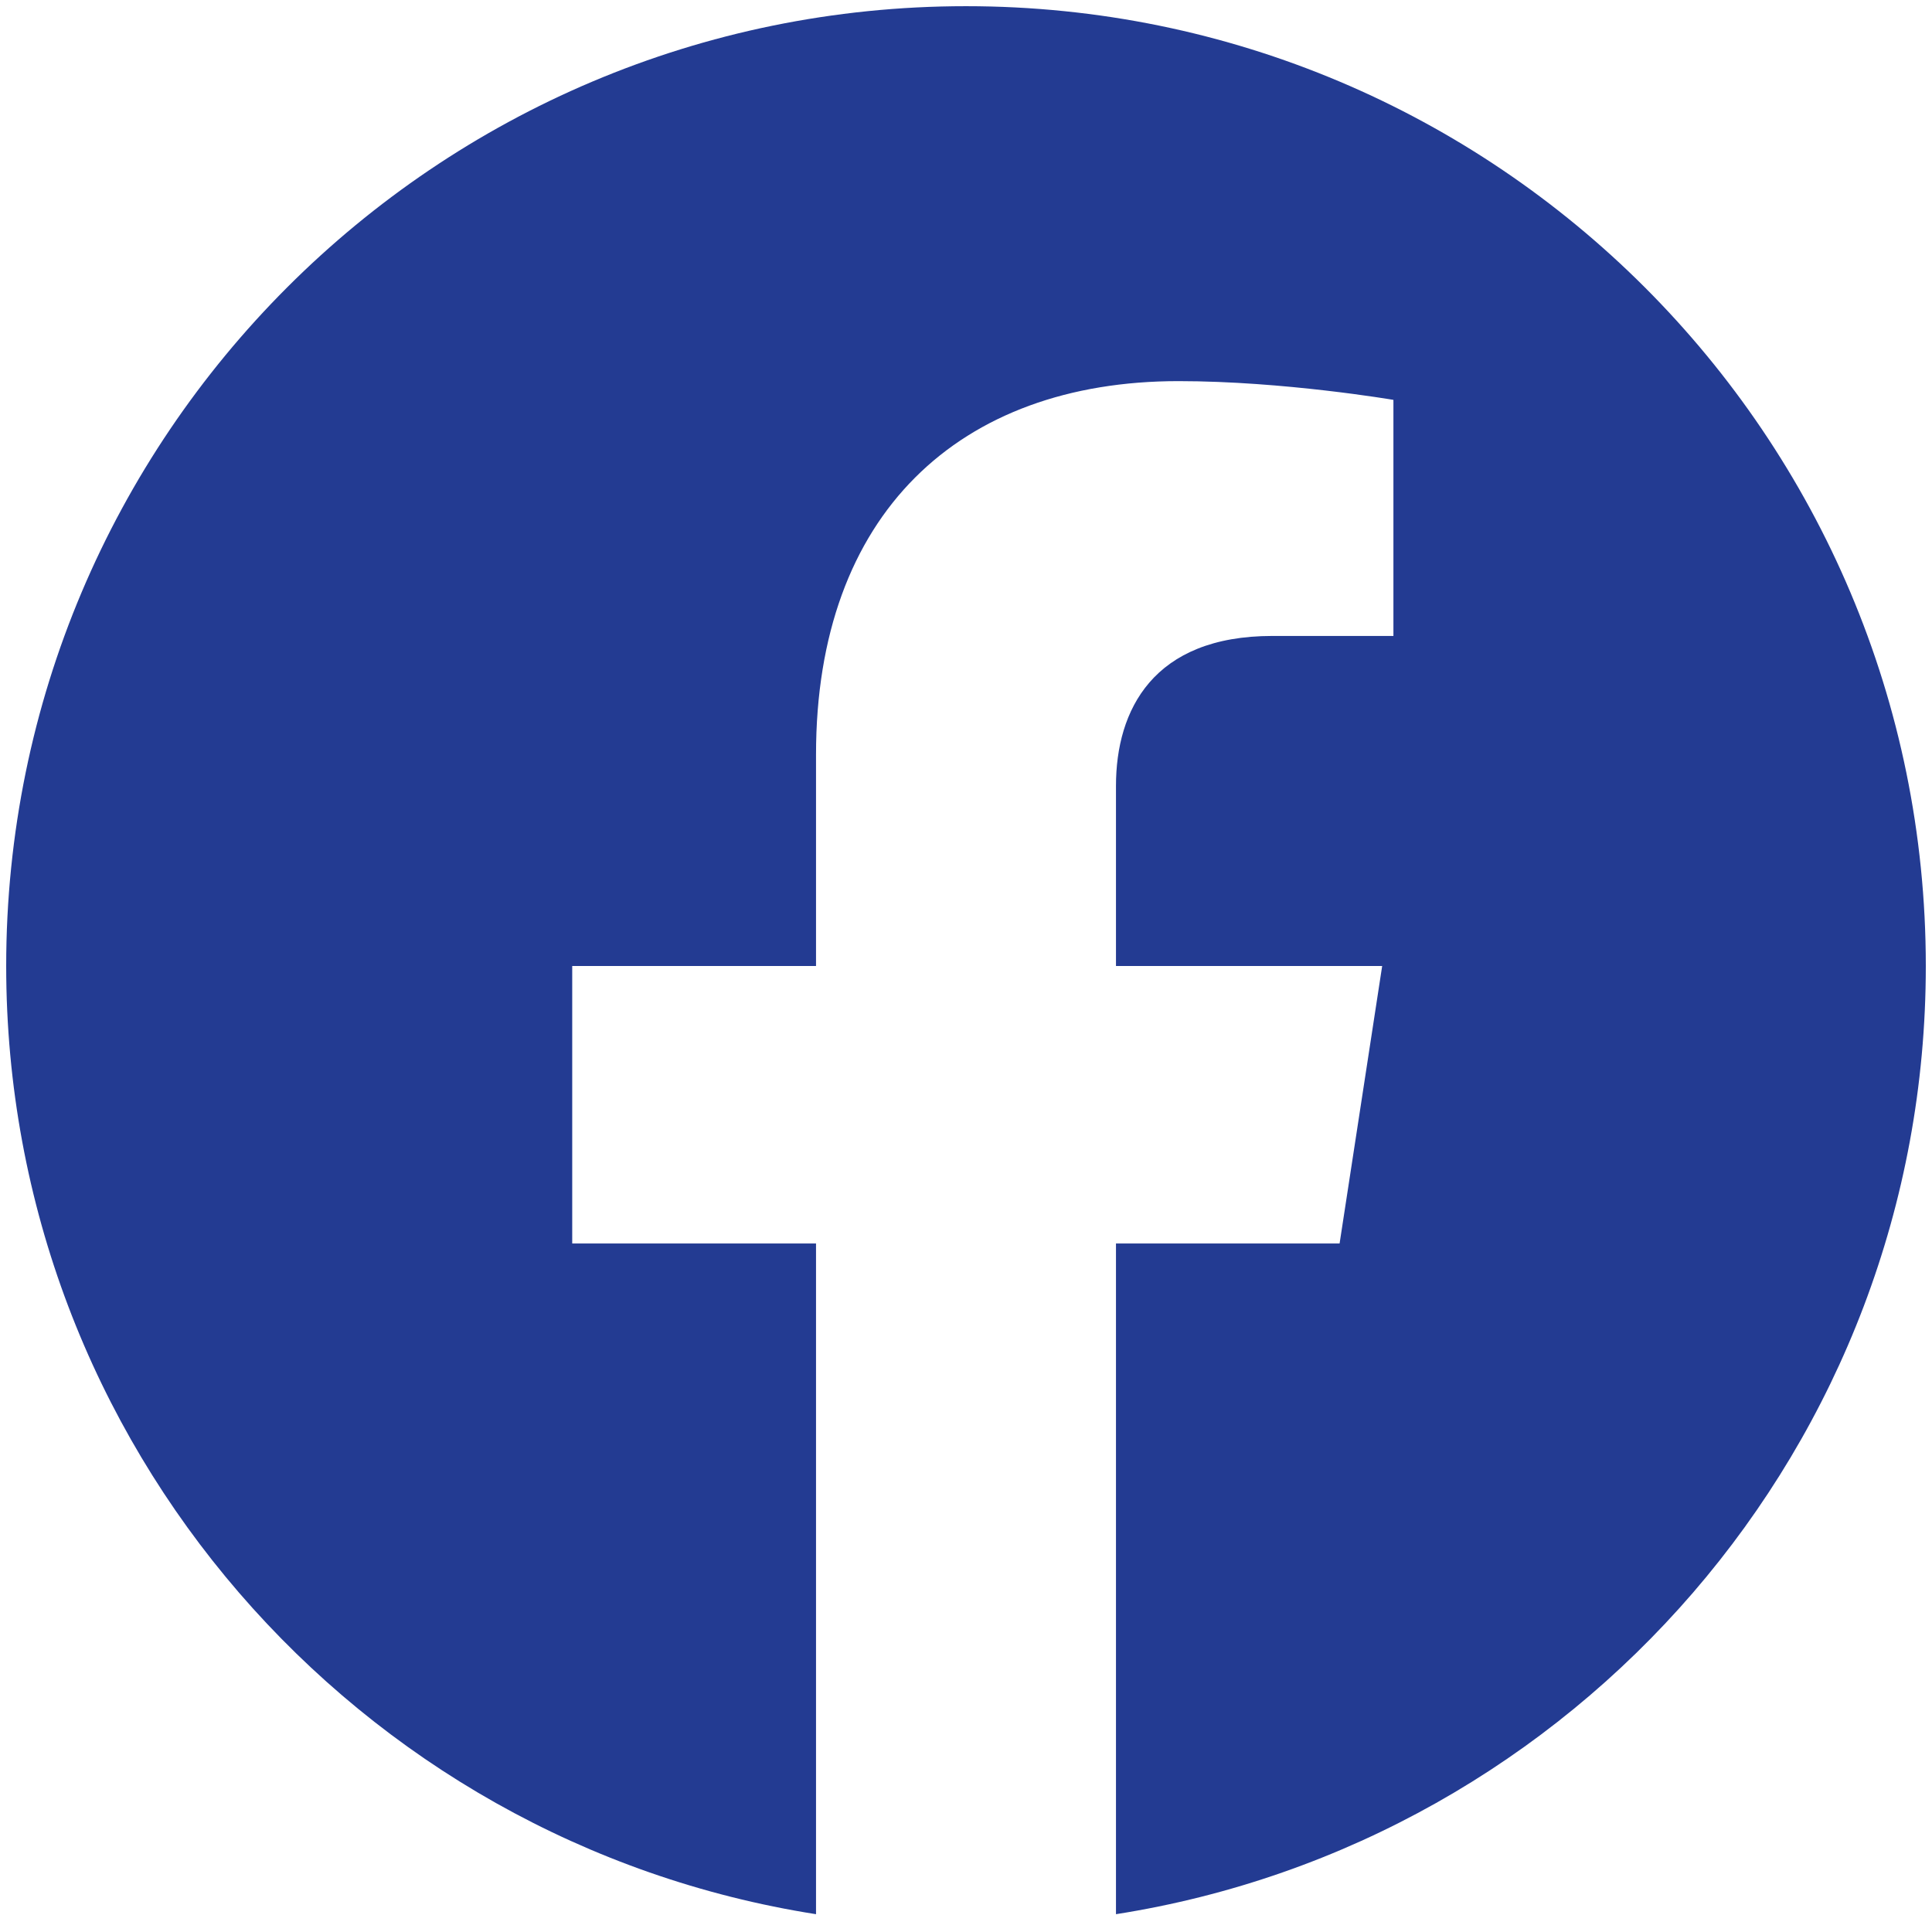 <svg width="78" height="78" viewBox="0 0 78 78" fill="none" xmlns="http://www.w3.org/2000/svg">
  <path
    d="M77.75 39C77.75 17.594 60.406 0.25 39 0.25C17.594 0.25 0.25 17.594 0.25 39C0.25 58.341 14.42 74.372 32.945 77.281V50.202H23.102V39H32.945V30.462C32.945 20.752 38.727 15.387 47.581 15.387C51.822 15.387 56.256 16.144 56.256 16.144V25.675H51.369C46.556 25.675 45.055 28.663 45.055 31.727V39H55.802L54.083 50.202H45.055V77.281C63.58 74.372 77.75 58.341 77.75 39Z"
    fill="#233B92" />
</svg>